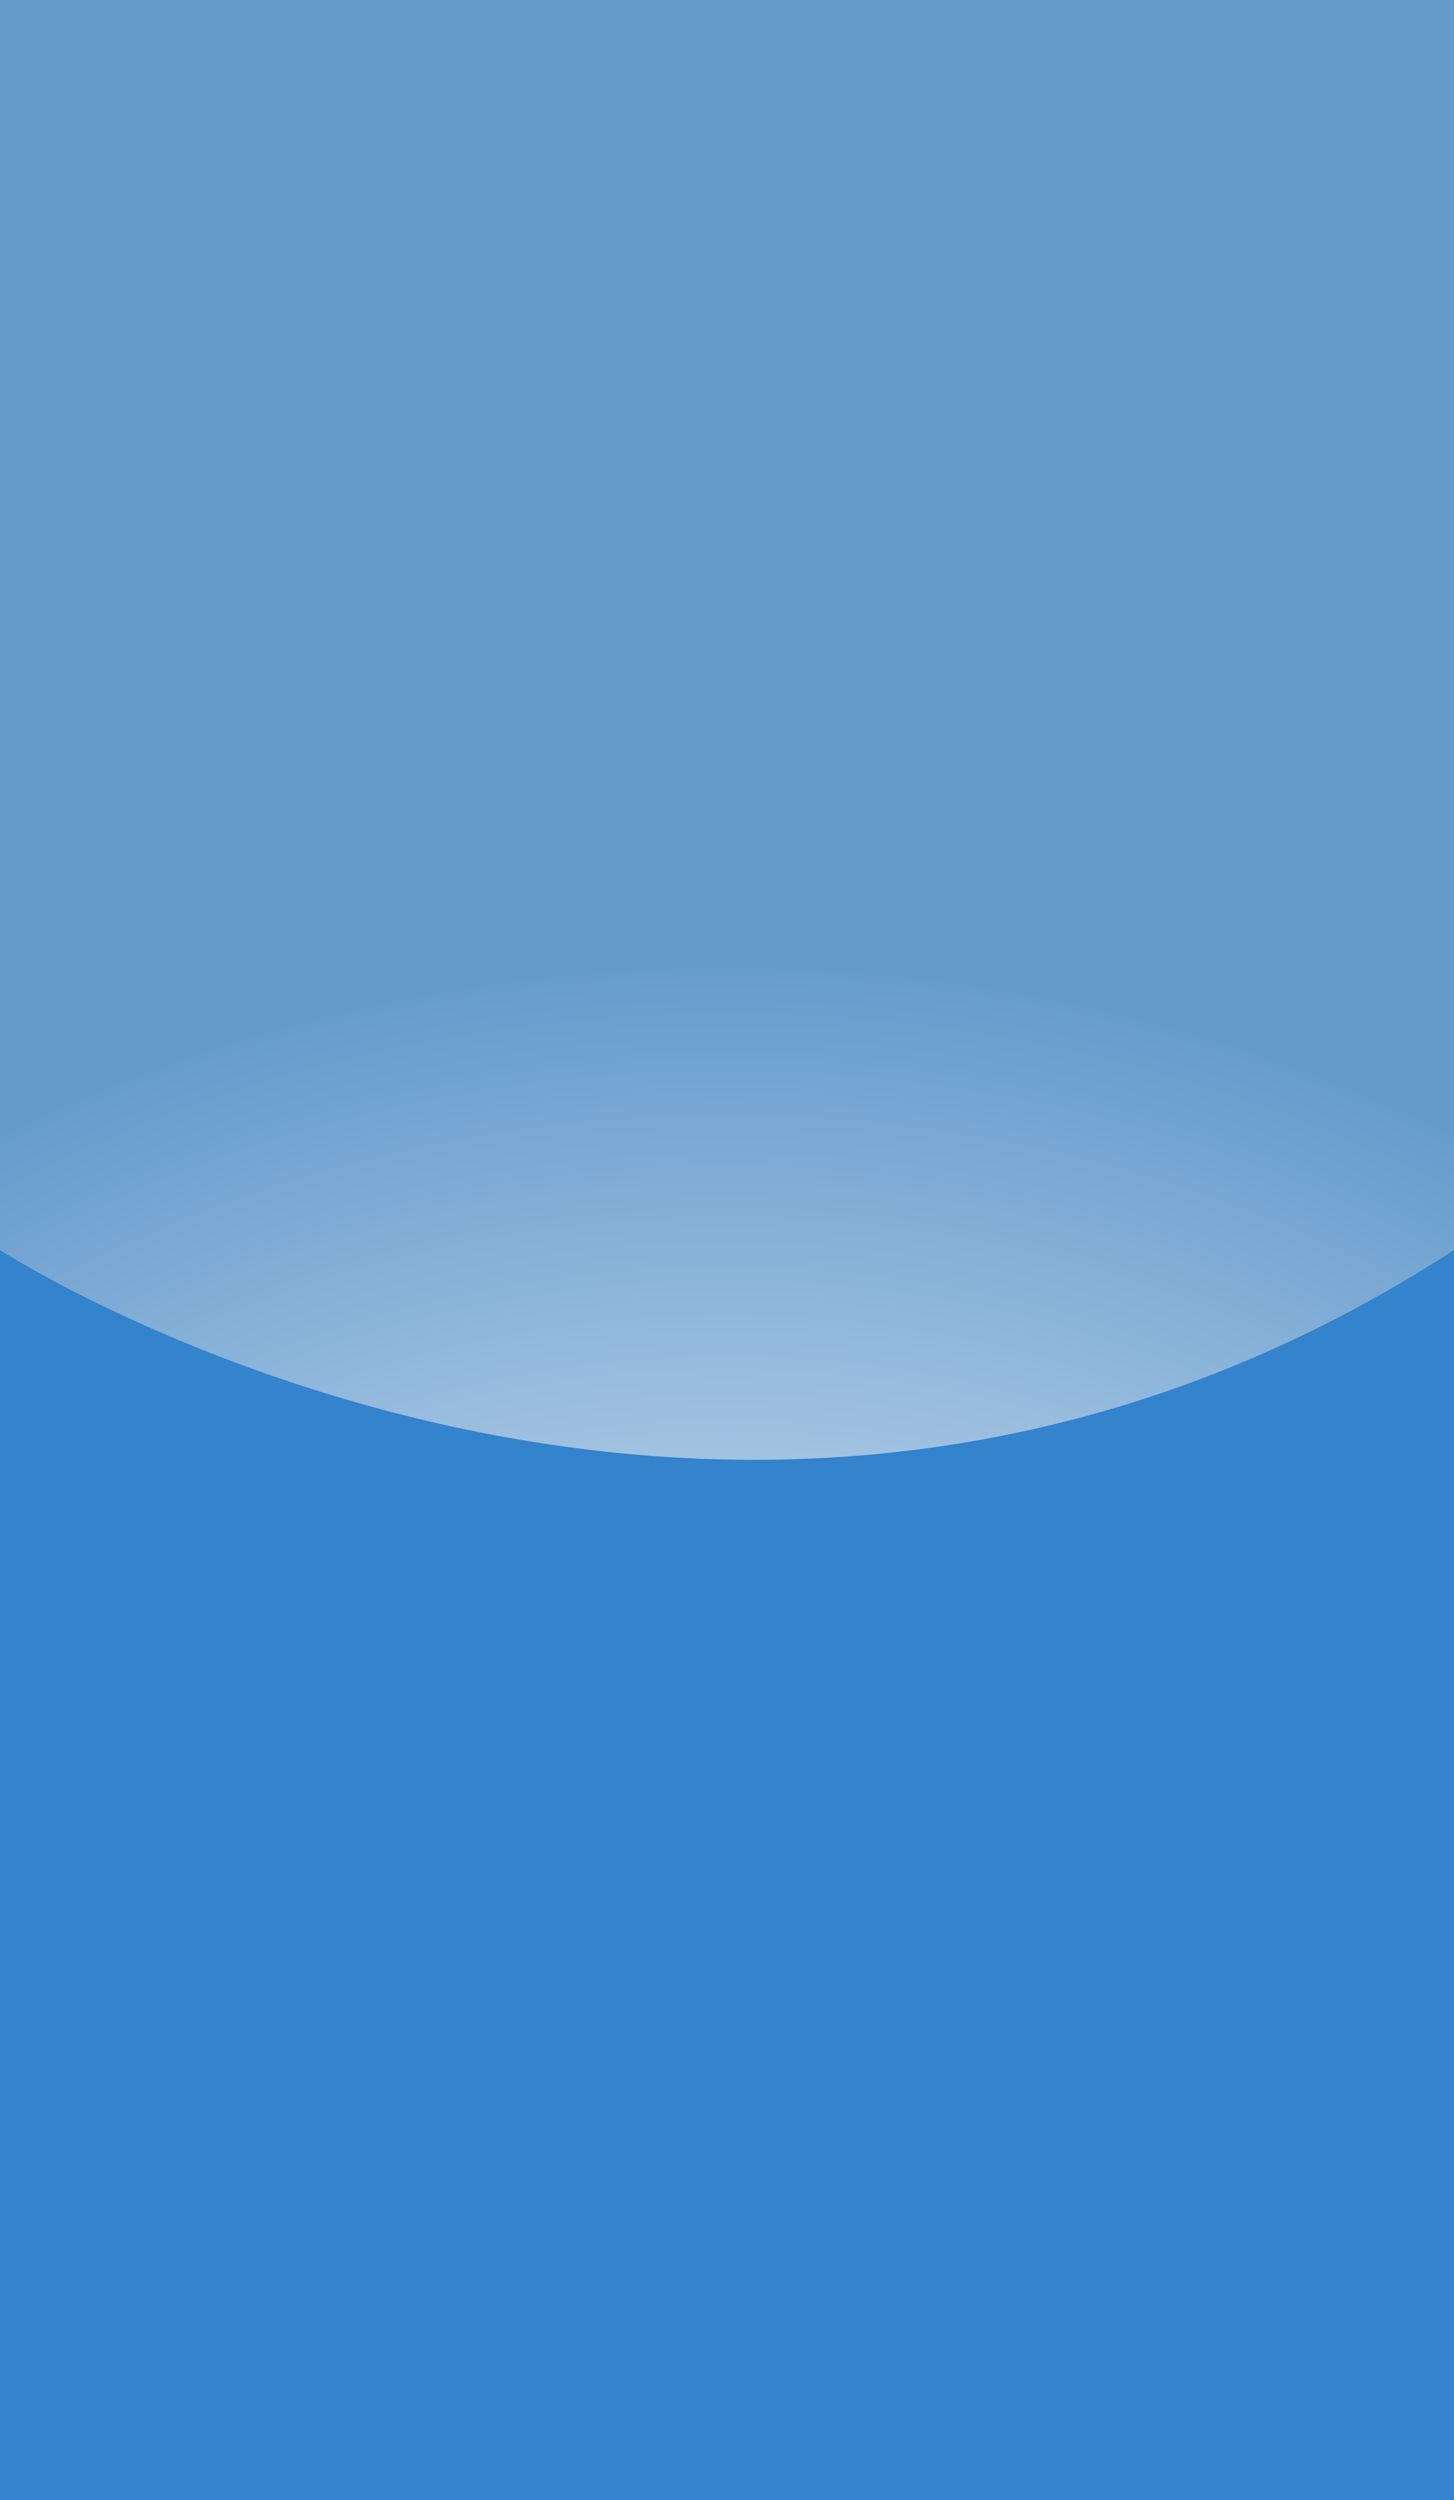 <?xml version="1.0" encoding="UTF-8" standalone="no"?>
<svg version="1.1" xmlns="http://www.w3.org/2000/svg" xmlns:xlink="http://www.w3.org/1999/xlink" width="228px" height="392px" viewBox="0 0 2280 3920">
  <rect x="0" y="0" width="2280" height="3920" fill="#333333" stroke="none"/>
  <defs>
    <radialGradient id="verlauf" cy="1.76" r="1" gradientTransform="scale(1 0.82)">
      <stop offset="0%" stop-color="white" />
      <stop offset="100%" stop-color="#659bcd" />
    </radialGradient>
  </defs>
  <rect width="2280" height="2400" fill="url(#verlauf)" />
  <path d="M 0 1960 C 0 1960 1140 2700 2280 1960 V 3920 H 0 Z" fill="#3383cd"/>
</svg>
